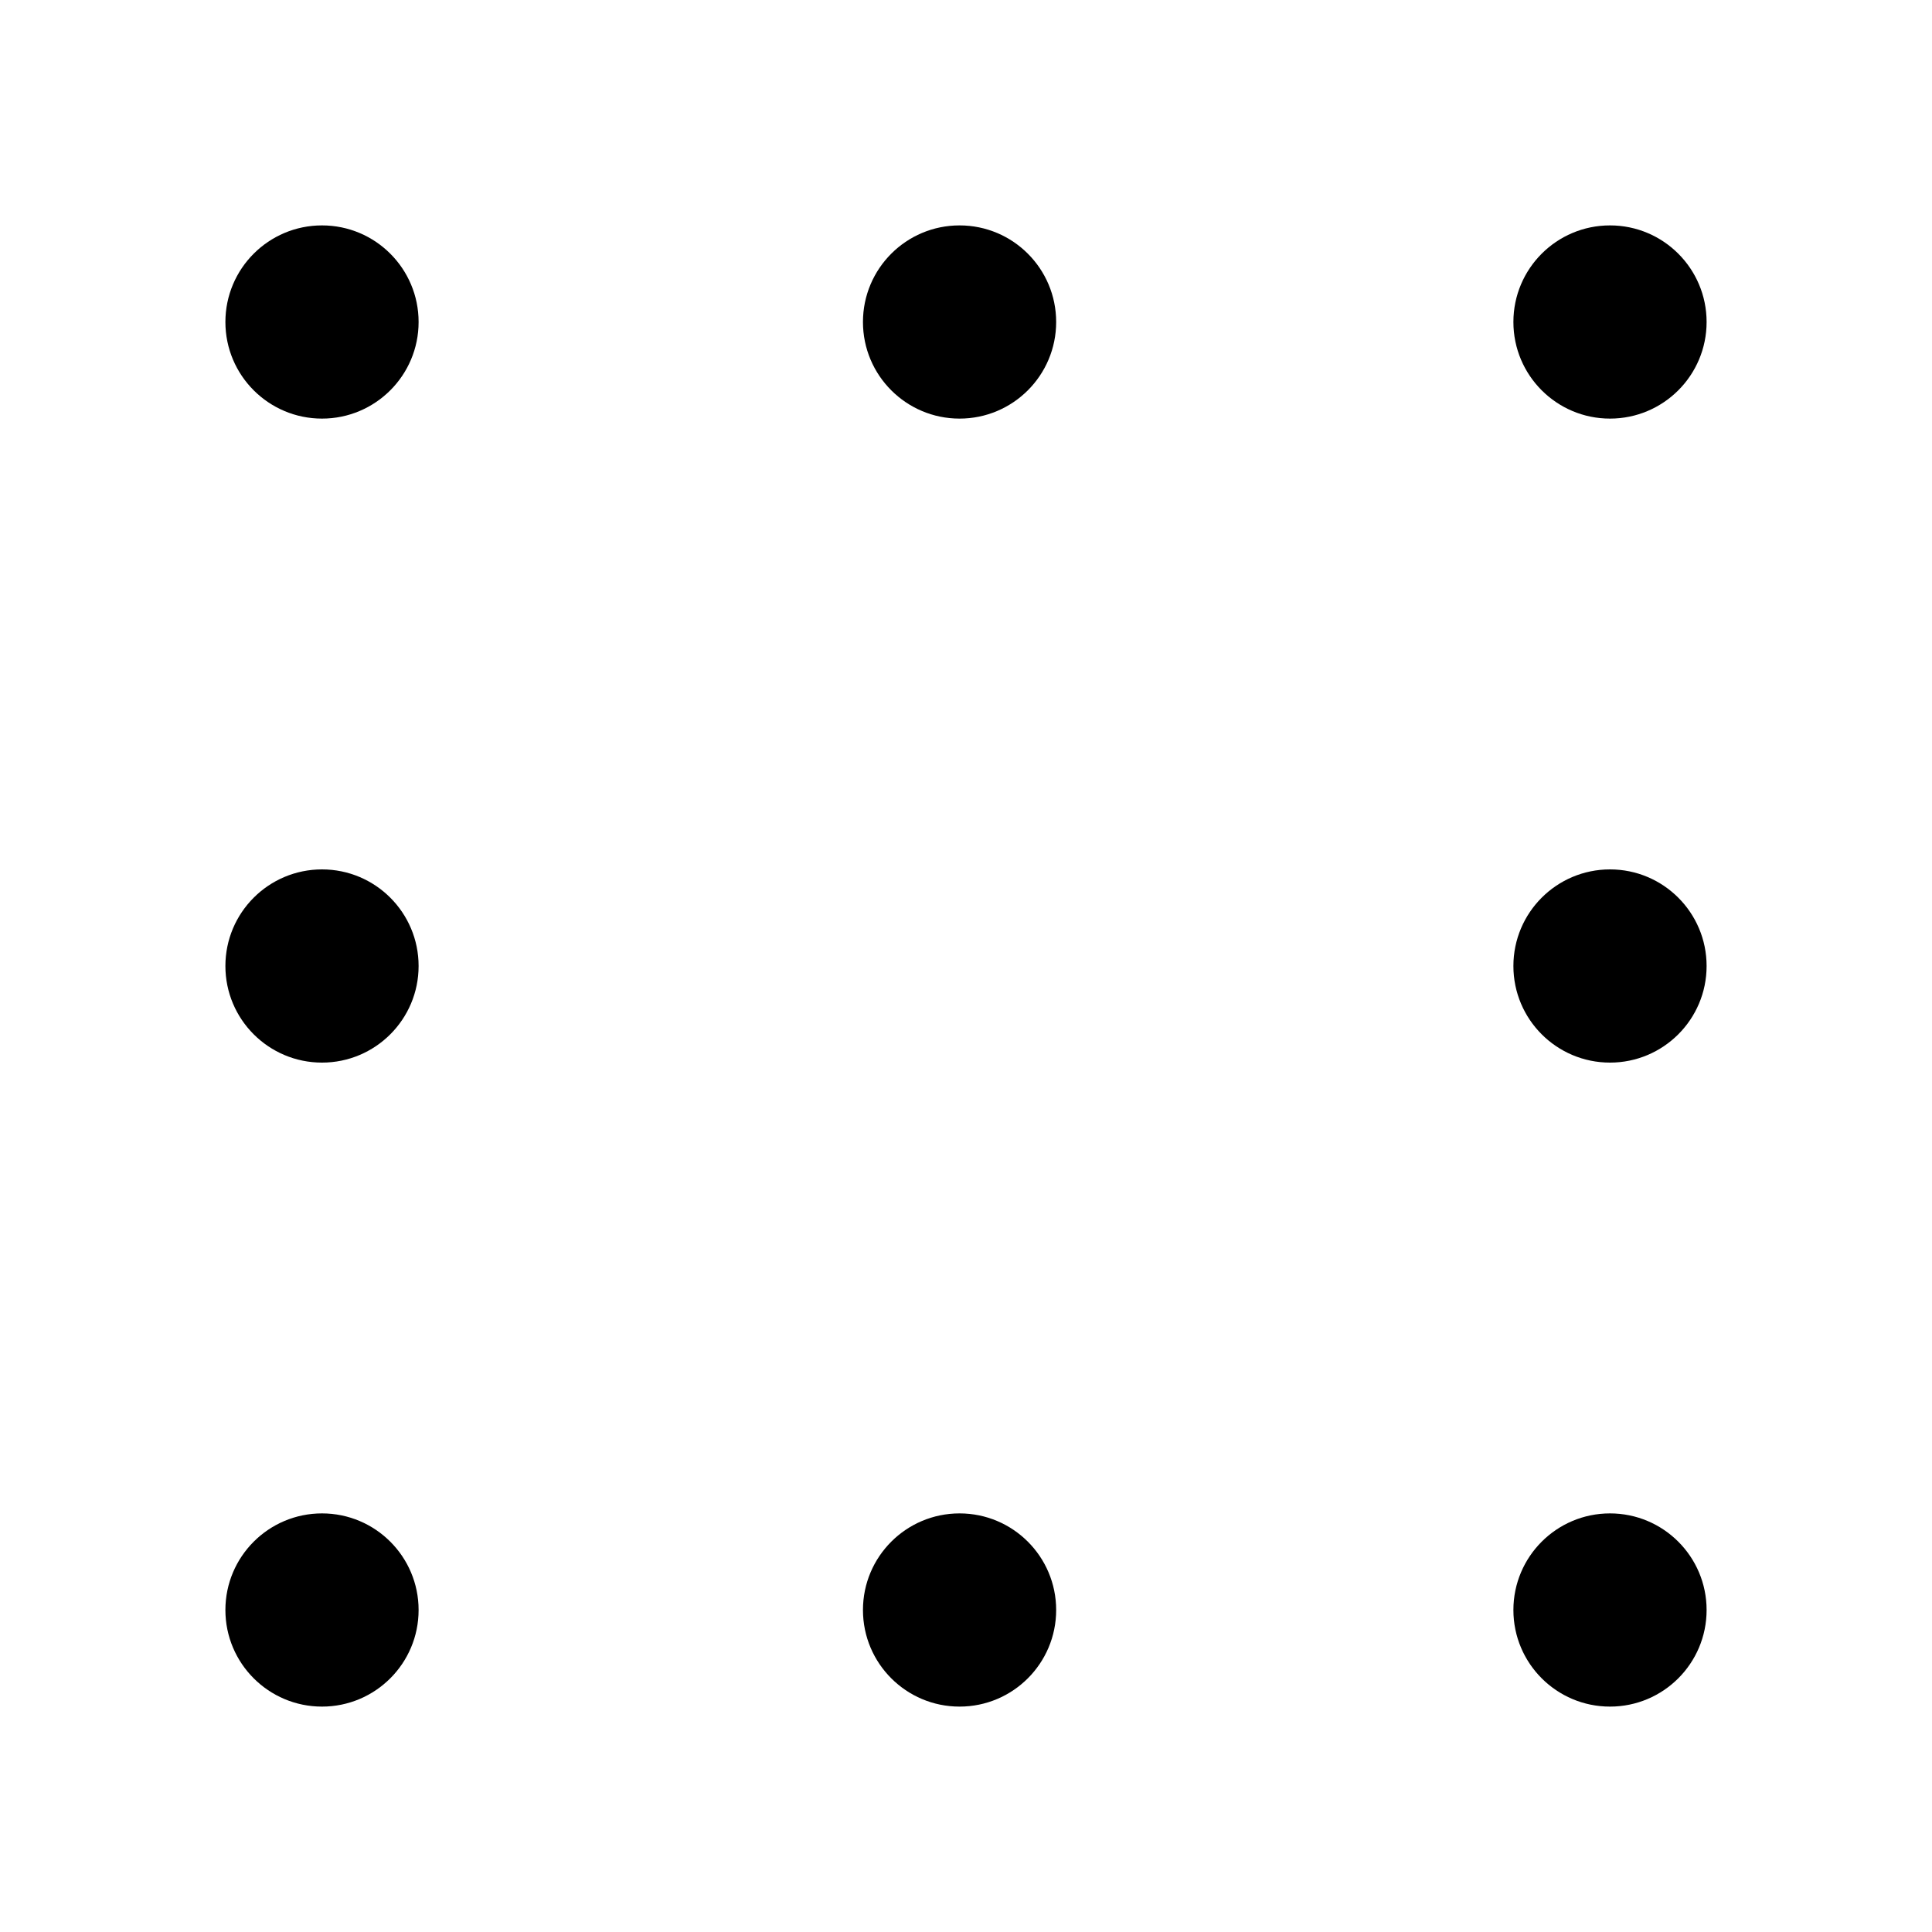 <svg width="300" height="300" viewBox="0 0 300 300" fill="none" xmlns="http://www.w3.org/2000/svg">
<rect width="300" height="300" fill="white"/>
<circle cx="250" cy="50" r="15" fill="black"/>
<circle cx="50" cy="150" r="15" fill="black"/>
<circle cx="149" cy="50" r="15" fill="black"/>
<circle cx="149" cy="250" r="15" fill="black"/>
<circle cx="250" cy="150" r="15" fill="black"/>
<circle cx="250" cy="250" r="15" fill="black"/>
<circle cx="50" cy="50" r="15" fill="black"/>
<circle cx="50" cy="250" r="15" fill="black"/>
</svg>
